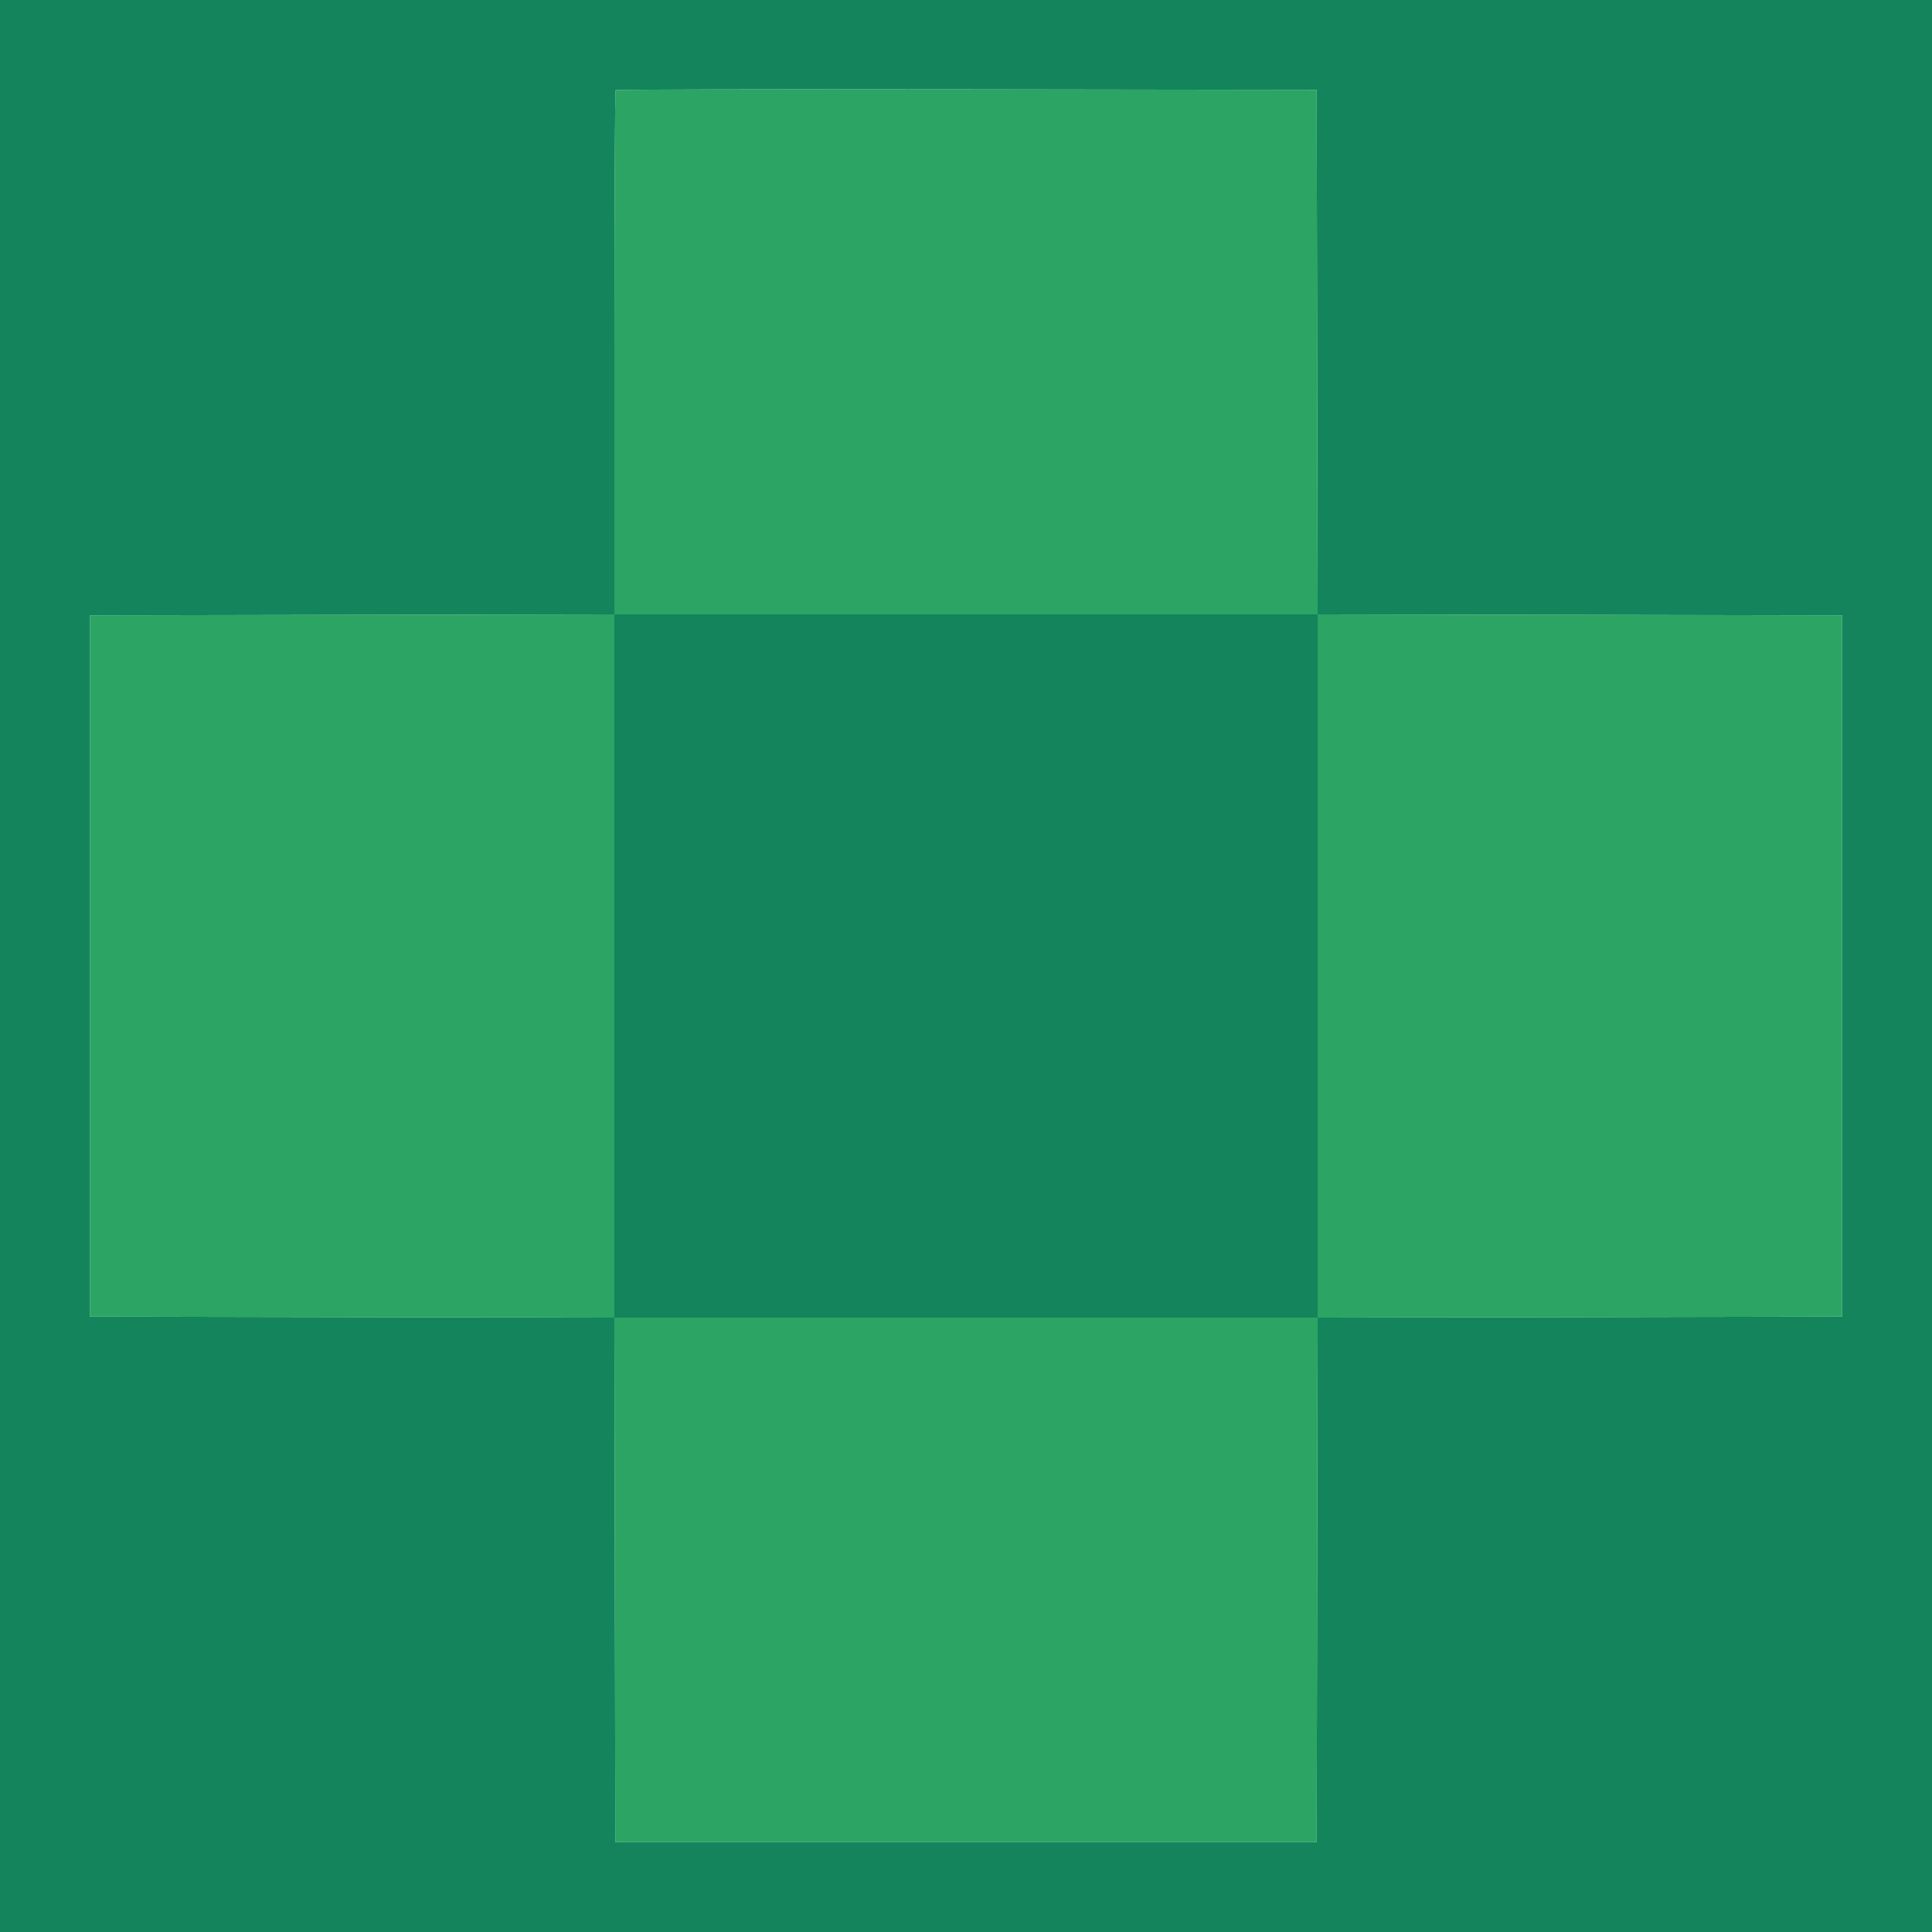 <svg height="400" viewBox="0 0 400 400" width="400" xmlns="http://www.w3.org/2000/svg"><g fill-rule="evenodd"><path d="m127.468 18.666c-.148.147-.268 24.627-.268 54.399v54.132l-54.3.102-54.3.101v72.6 72.6l54.299.101 54.298.102.102 54.298.101 54.299h72.6 72.6l.101-54.299.102-54.298 54.298-.102 54.299-.101v-72.6-72.6l-54.299-.101-54.298-.102-.102-54.298-.101-54.299-72.432-.101c-39.838-.056-72.553.019-72.7.167m145.332 181.334v72.8h-72.8-72.8v-72.8-72.8h72.8 72.8z" fill="#2ca464"/><path d="m0 200v200h200 200v-200-200h-200-200zm272.701-127.101.102 54.298 54.298.102 54.299.101v72.6 72.6l-54.299.101-54.298.102-.102 54.298-.101 54.299h-72.6-72.6l-.101-54.299-.102-54.298-54.298-.102-54.299-.101v-72.6-72.6l54.3-.101 54.3-.102v-54.132c0-29.772.12-54.252.268-54.399.147-.148 32.862-.223 72.7-.167l72.432.101zm-145.501 127.101v72.8h72.8 72.8v-72.8-72.8h-72.8-72.8z" fill="#14845c"/></g></svg>